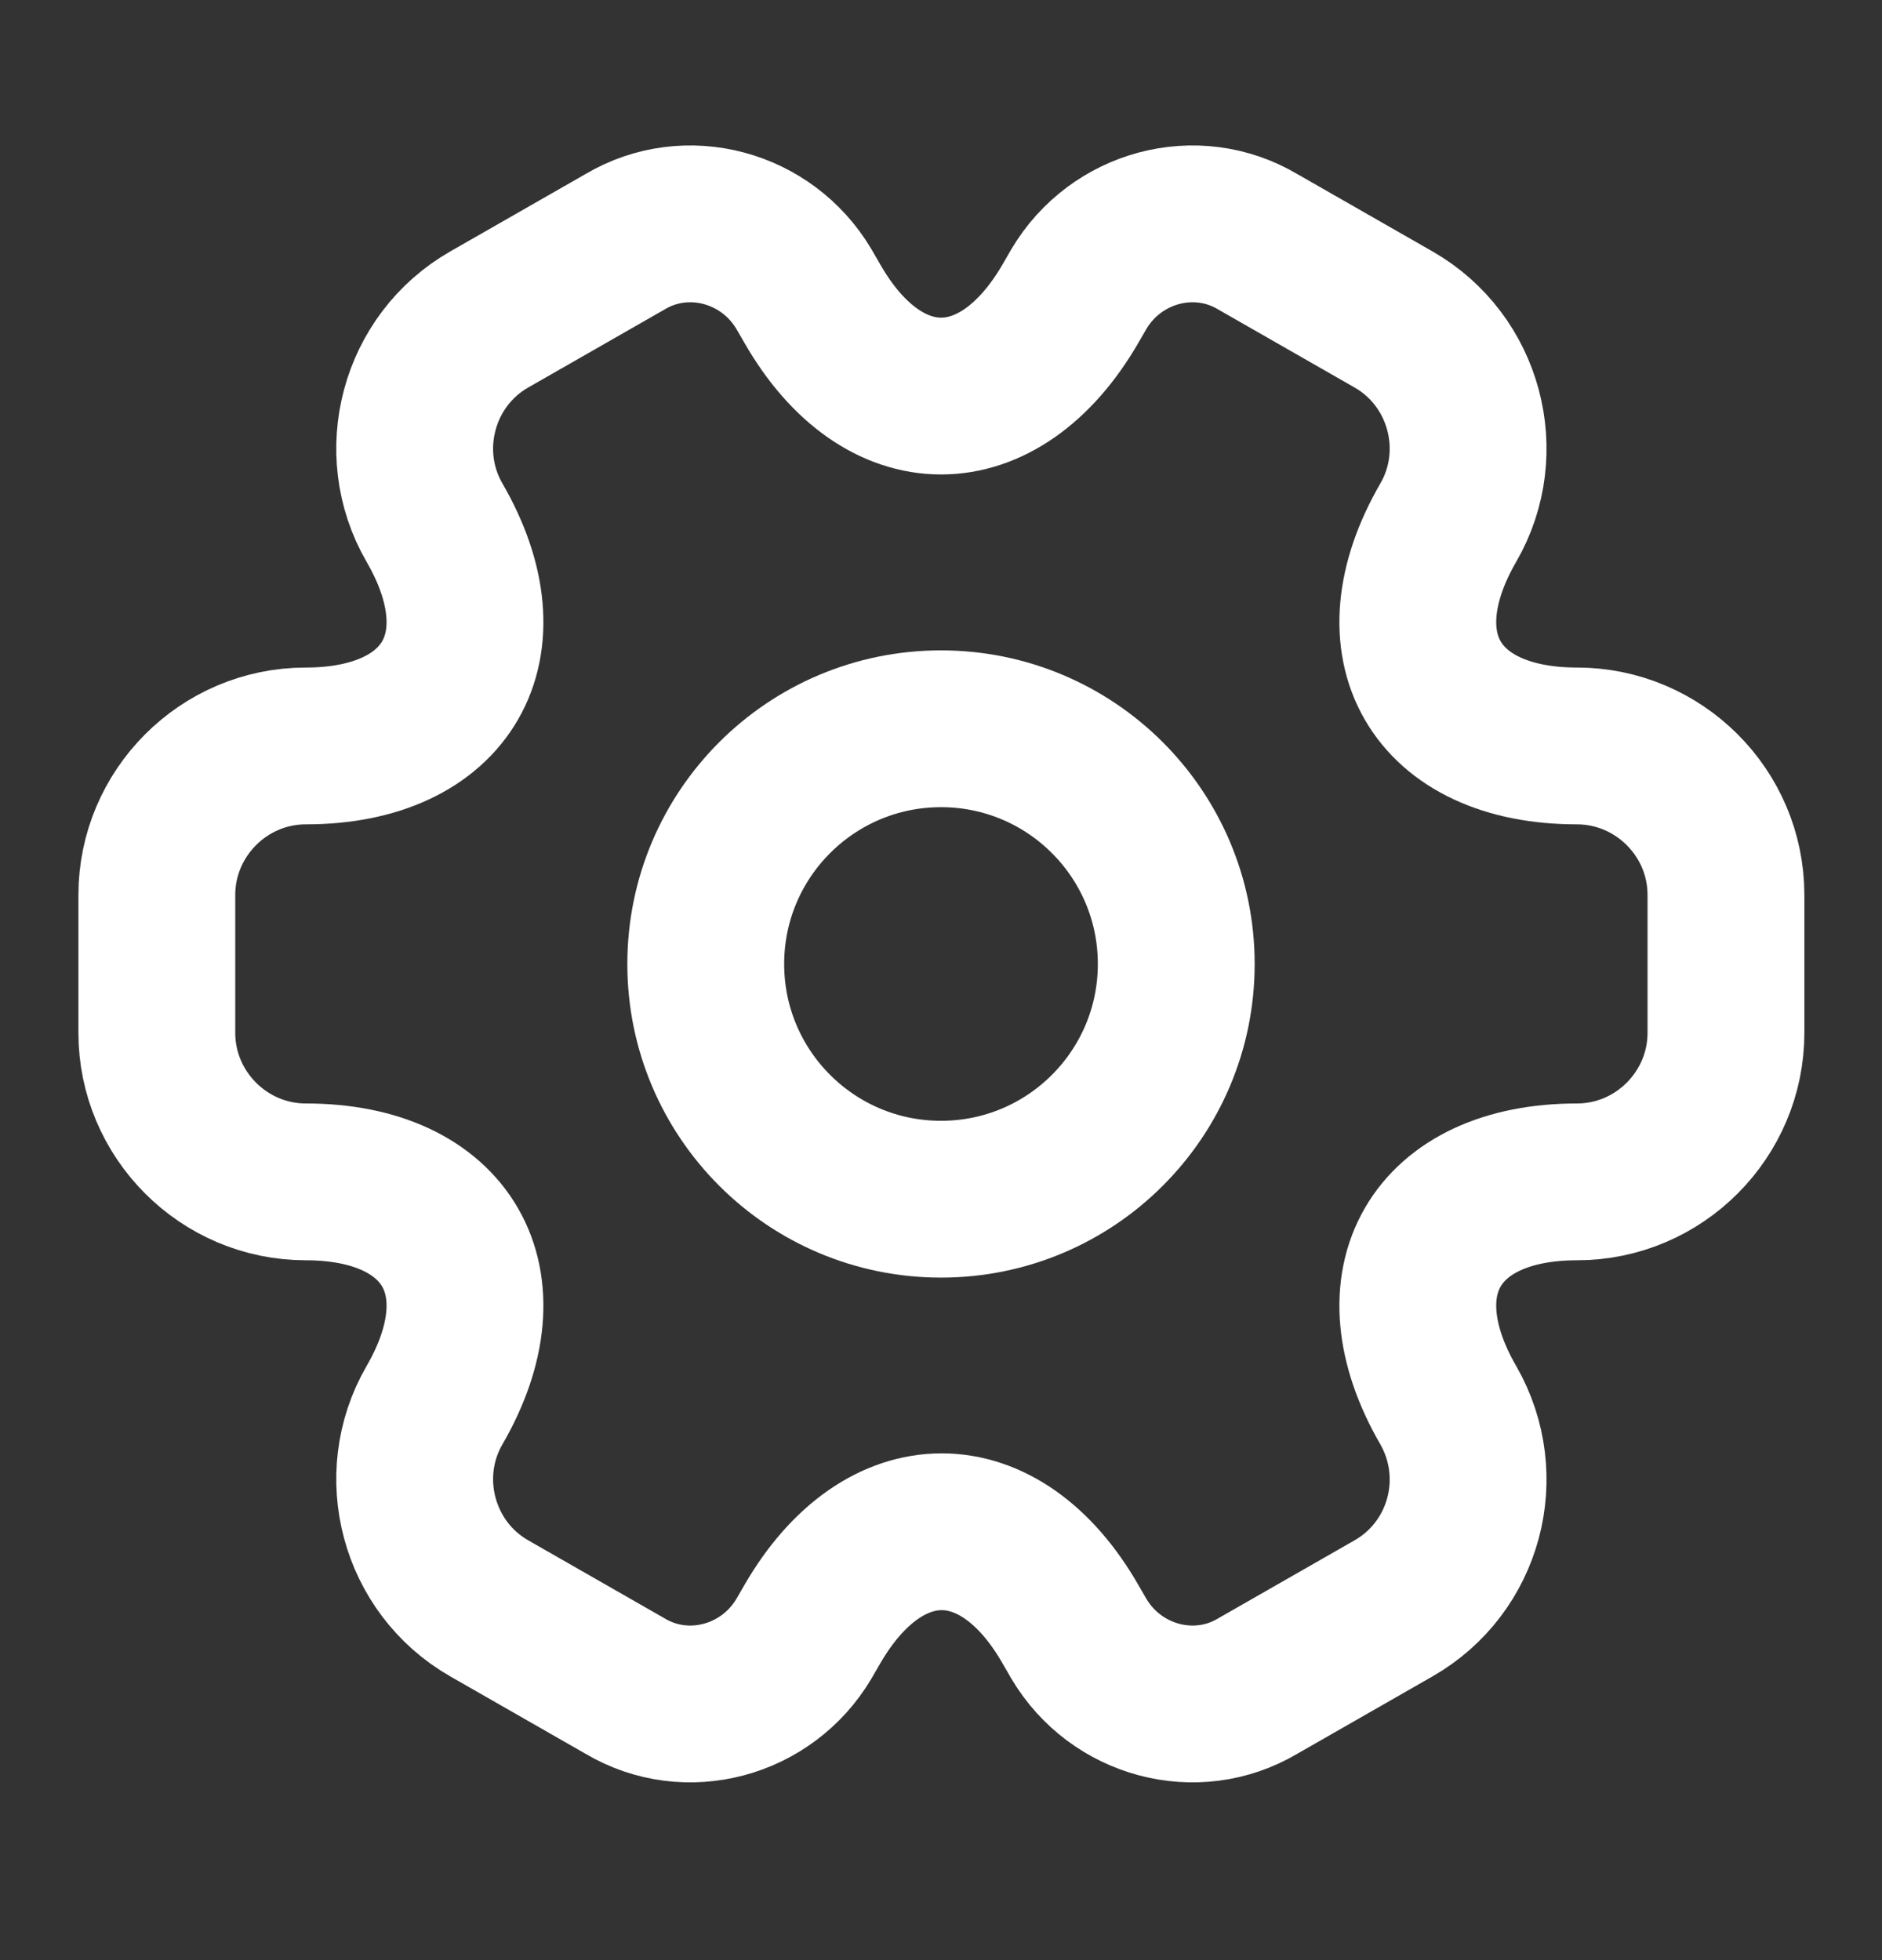 <svg width="24" height="25" viewBox="0 0 24 25" fill="none" xmlns="http://www.w3.org/2000/svg">
<rect x="0" y="0" width="24" height="25" fill="#333333" stroke="none"/>
<path d="M12 15.295C13.657 15.295 15 13.952 15 12.295C15 10.638 13.657 9.295 12 9.295C10.343 9.295 9 10.638 9 12.295C9 13.952 10.343 15.295 12 15.295Z" stroke="white" stroke-width="2" stroke-miterlimit="10" stroke-linecap="round" stroke-linejoin="round"/>
<path d="M2 13.174V11.414C2 10.374 2.85 9.514 3.9 9.514C5.71 9.514 6.45 8.234 5.54 6.664C5.02 5.764 5.33 4.594 6.24 4.074L7.97 3.084C8.76 2.614 9.78 2.894 10.25 3.684L10.36 3.874C11.26 5.444 12.74 5.444 13.65 3.874L13.76 3.684C14.23 2.894 15.25 2.614 16.04 3.084L17.77 4.074C18.68 4.594 18.99 5.764 18.47 6.664C17.56 8.234 18.3 9.514 20.11 9.514C21.15 9.514 22.01 10.364 22.01 11.414V13.174C22.01 14.214 21.16 15.074 20.11 15.074C18.3 15.074 17.56 16.354 18.47 17.924C18.99 18.834 18.68 19.994 17.77 20.514L16.04 21.504C15.25 21.974 14.23 21.694 13.76 20.904L13.65 20.714C12.75 19.144 11.27 19.144 10.36 20.714L10.25 20.904C9.78 21.694 8.76 21.974 7.97 21.504L6.24 20.514C5.33 19.994 5.02 18.824 5.54 17.924C6.45 16.354 5.71 15.074 3.9 15.074C2.85 15.074 2 14.214 2 13.174Z" stroke="white" stroke-width="2" stroke-miterlimit="10" stroke-linecap="round" stroke-linejoin="round"/>
</svg>
